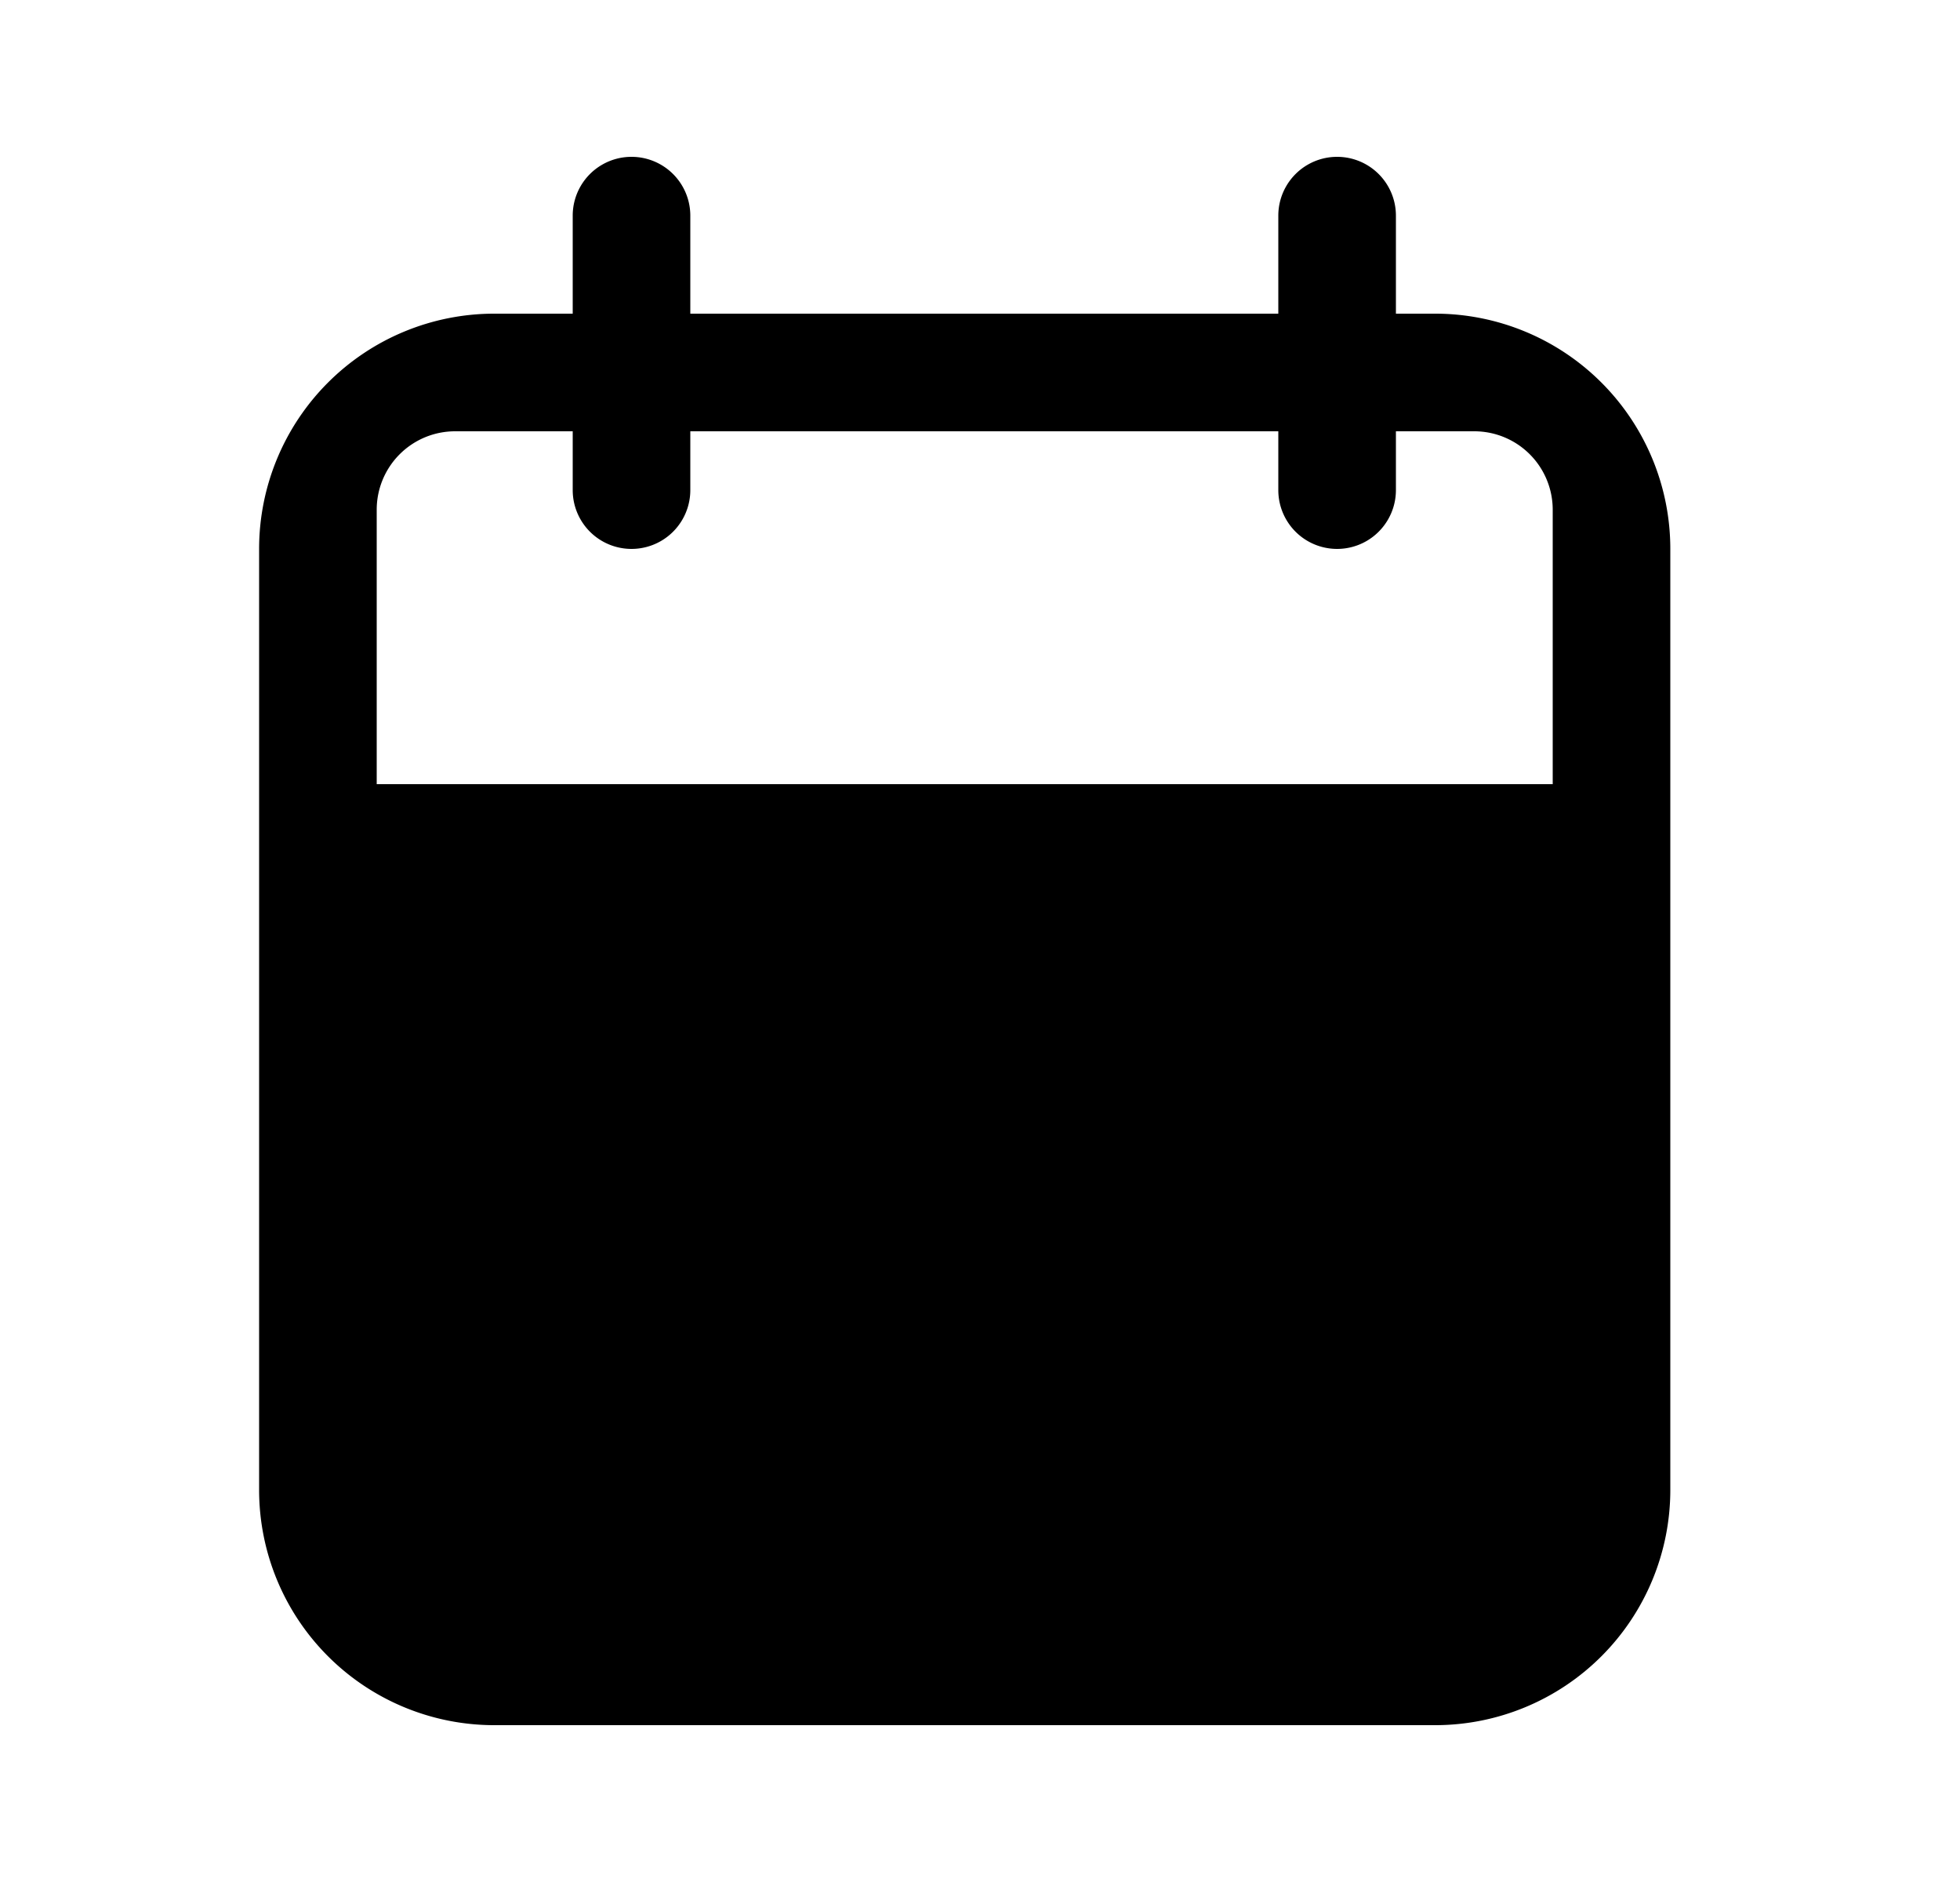 <svg xmlns="http://www.w3.org/2000/svg" viewBox="0 0 25 24" fill="currentColor" aria-hidden="true" data-slot="icon">
  <path d="M3.305 10h18v9a3 3 0 0 1-3 3h-12a3 3 0 0 1-3-3v-9Zm0-3v3h1.5V6.5a1 1 0 0 1 1-1h13a1 1 0 0 1 1 1V10h1.5V7a3 3 0 0 0-3-3h-12a3 3 0 0 0-3 3Z"/>
  <path d="M11.032 18.727 8.805 16.5a.707.707 0 1 1 1-1l1.5 1.5 3.5-3.5a.707.707 0 0 1 1 1l-4.228 4.227a.386.386 0 0 1-.545 0Z"/>
  <path d="M7.305 2.75a.75.75 0 1 1 1.5 0v3.5a.75.75 0 0 1-1.5 0v-3.5Zm9 0a.75.75 0 0 1 1.5 0v3.5a.75.75 0 0 1-1.5 0v-3.5Z"/>
</svg>
